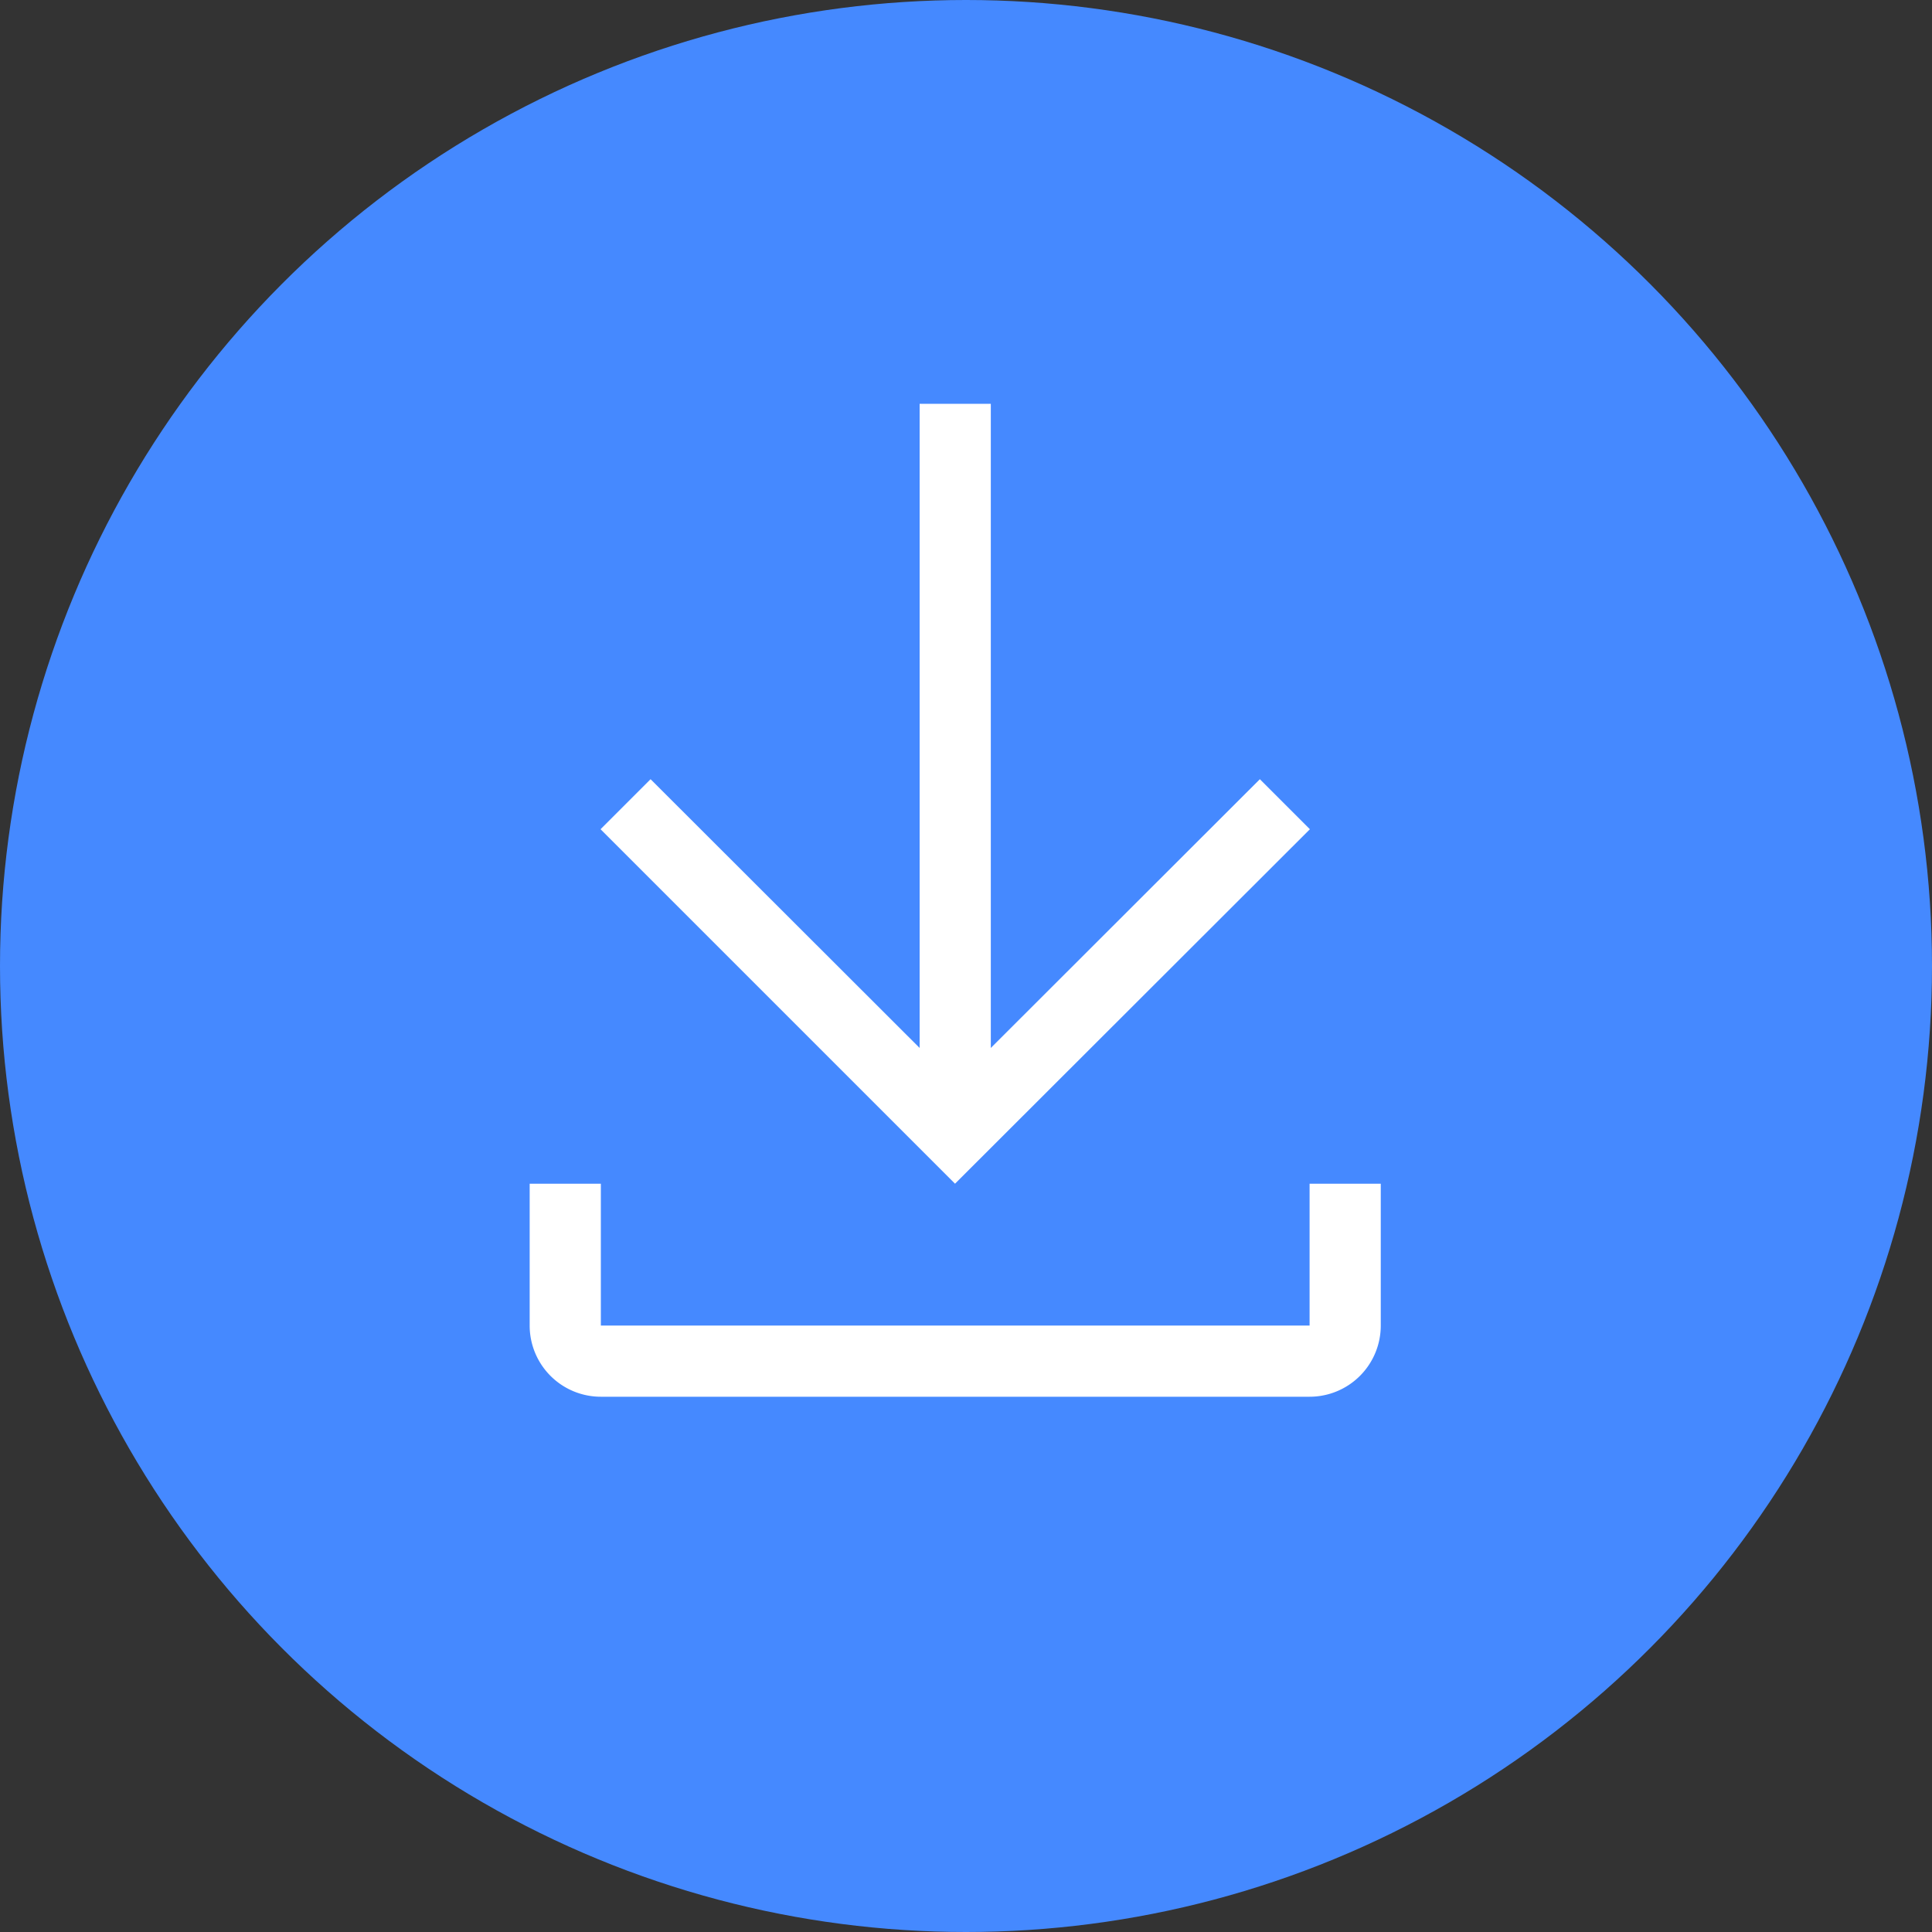 <svg xmlns="http://www.w3.org/2000/svg" width="19" height="19" viewBox="0 0 19 19"><rect x="0" y="0" width="19" height="19" fill="#333333" stroke="none"/><defs><style>.a{fill:#4589ff;}.b{fill:#fff;}</style></defs><g transform="translate(-308.5 -165.719)"><circle class="a" cx="9.5" cy="9.5" r="9.5" transform="translate(308.5 165.719)"/><g transform="translate(313.709 169.69)"><path class="b" d="M6,12.184l.492-.492,2.646,2.643V8h.7v6.335l2.646-2.643.492.492L9.486,15.67Z" transform="translate(-5.303 -8)"/><path class="b" d="M4.7,2V3.395H11.67V2h.7V3.395a.7.7,0,0,1-.7.7H4.7a.7.7,0,0,1-.7-.7V2Z" transform="translate(-4 5.67)"/></g></g></svg>